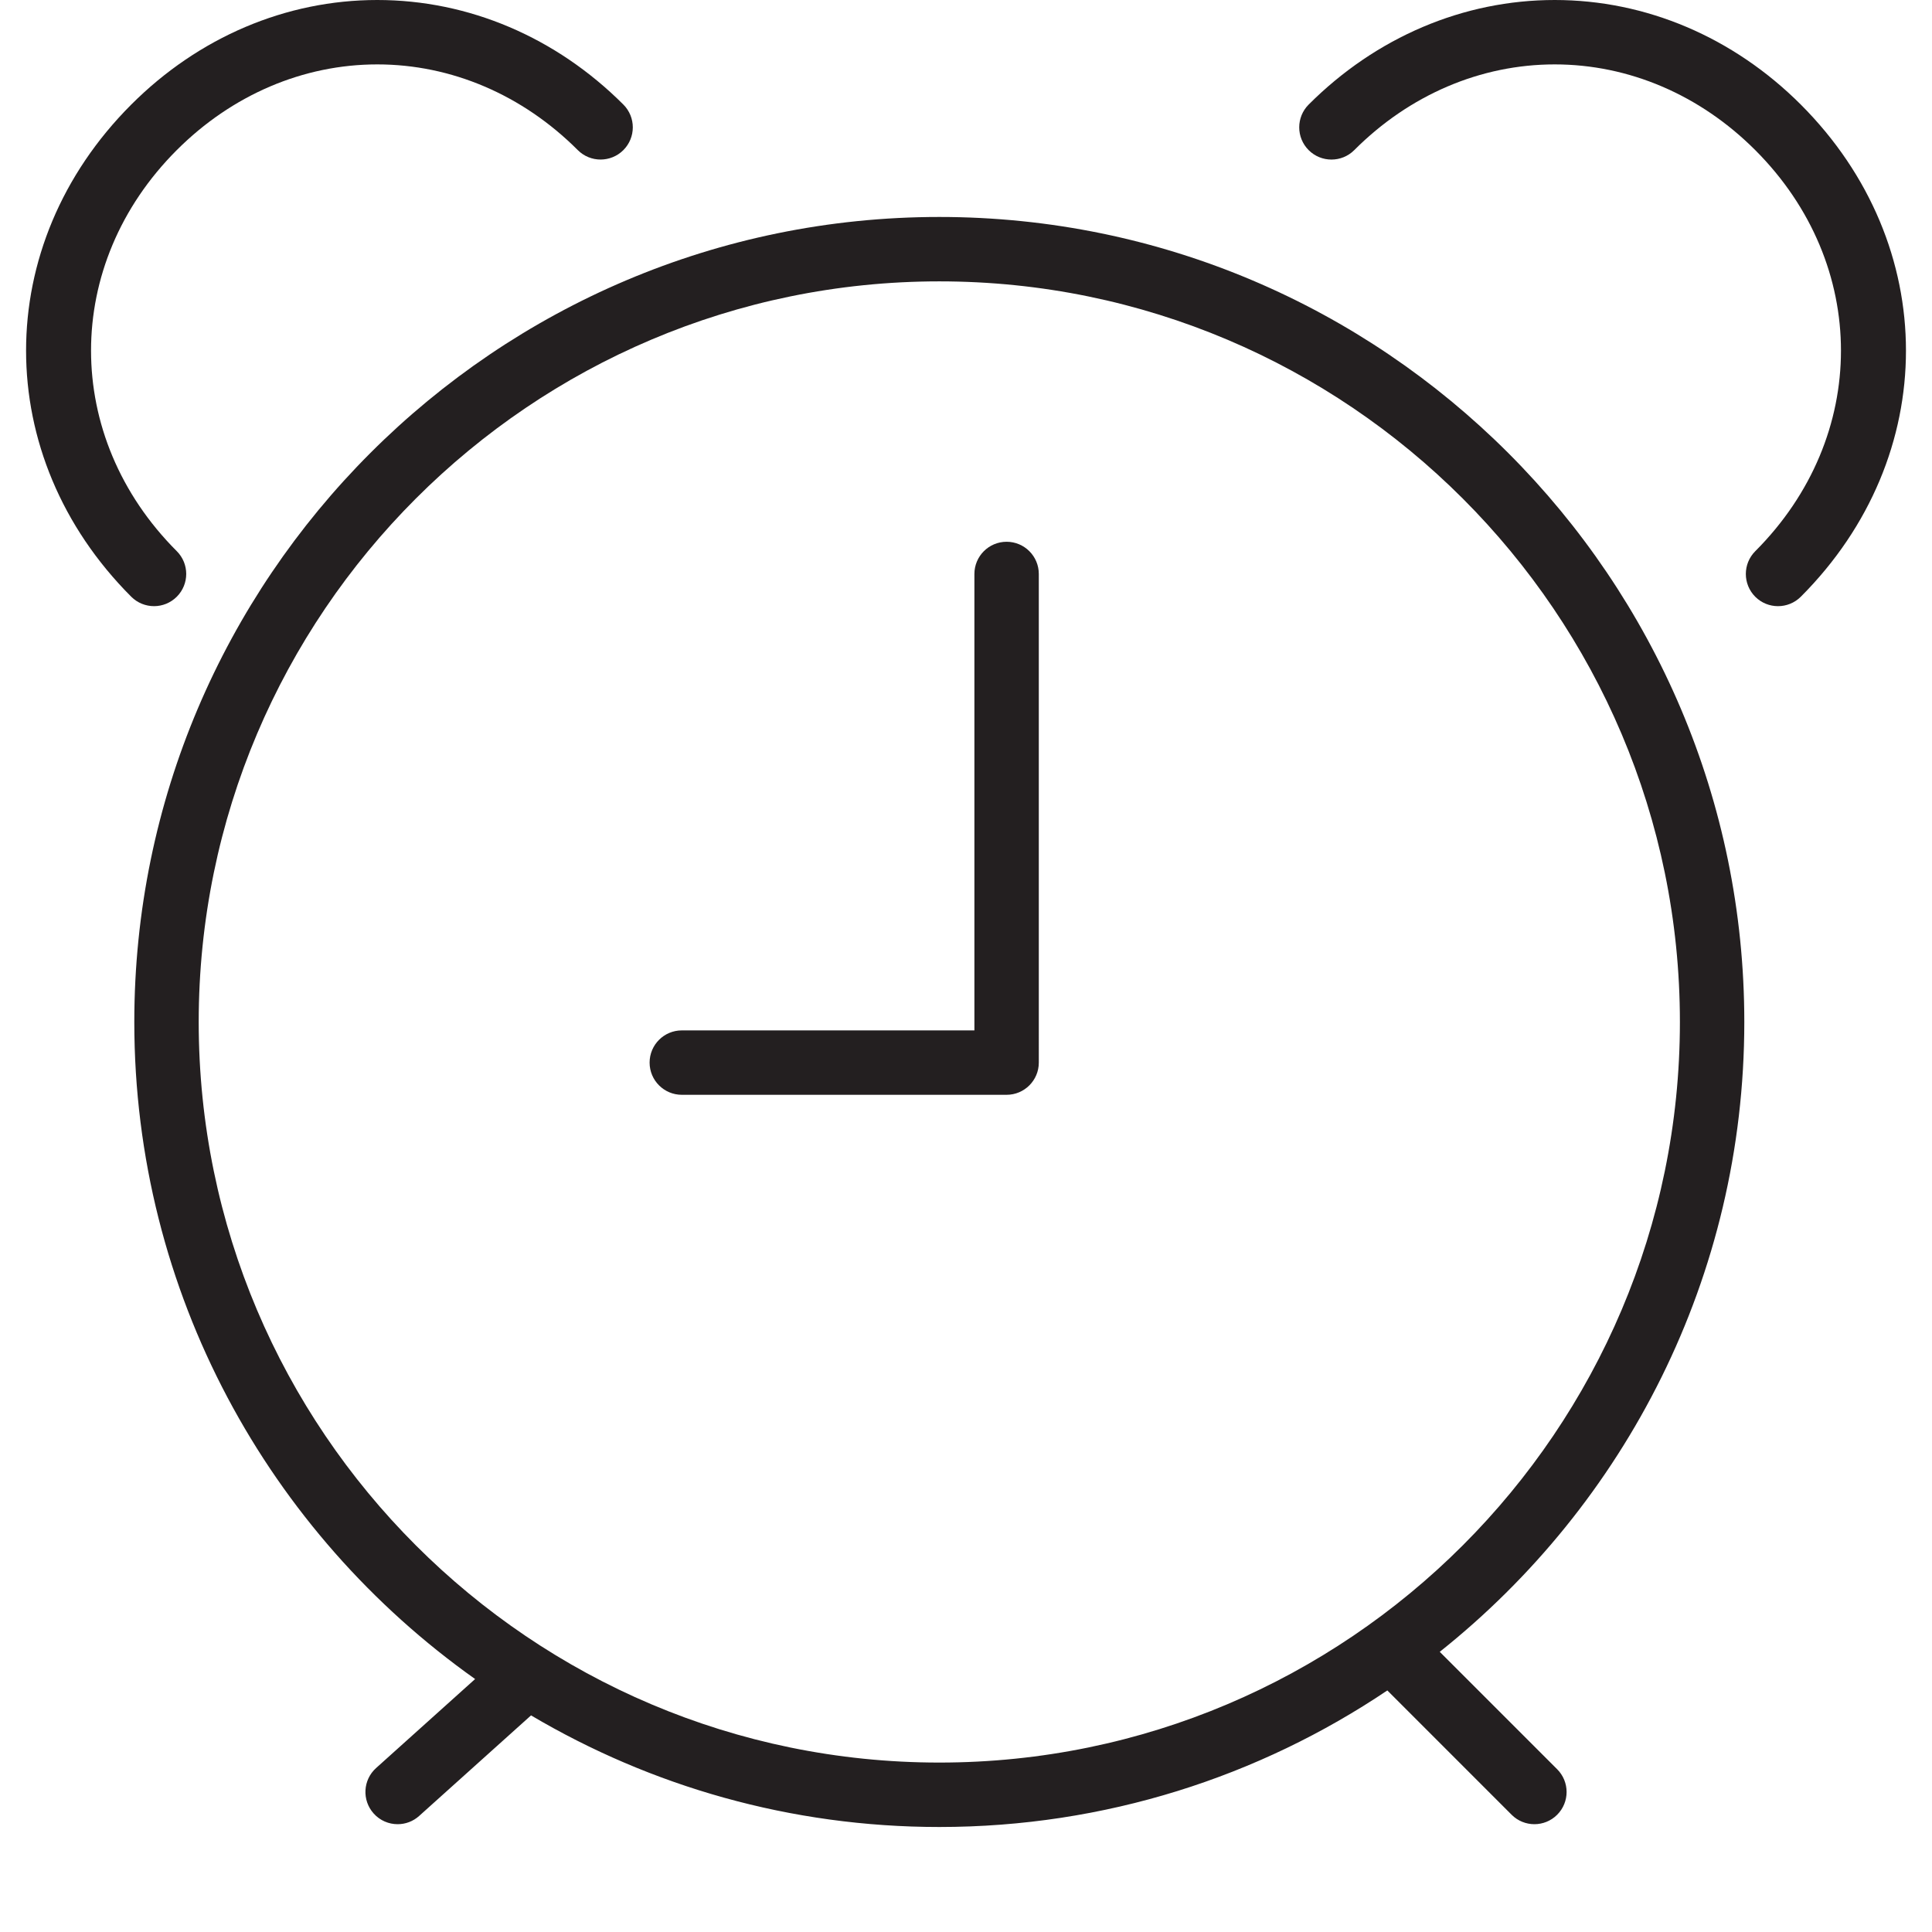 <?xml version="1.0" encoding="utf-8"?>
<!-- Generator: Adobe Illustrator 17.0.0, SVG Export Plug-In . SVG Version: 6.00 Build 0)  -->
<!DOCTYPE svg PUBLIC "-//W3C//DTD SVG 1.1//EN" "http://www.w3.org/Graphics/SVG/1.1/DTD/svg11.dtd">
<svg version="1.1" id="Layer_1" xmlns="http://www.w3.org/2000/svg" xmlns:xlink="http://www.w3.org/1999/xlink" x="0px" y="0px"
	 width="60px" height="60px" viewBox="0 0 60 60" enable-background="new 0 0 60 60" xml:space="preserve">
<g>
	<path fill="#231F20" d="M54.171,31.738c0-13.785-11.215-25-25-25s-25,11.215-25,25c0,8.419,4.187,15.873,10.584,20.406
		l-3.075,2.764c-0.411,0.369-0.444,1.001-0.075,1.412c0.197,0.22,0.47,0.332,0.744,0.332c0.238,0,0.477-0.084,0.668-0.256
		l3.475-3.123c3.72,2.199,8.054,3.466,12.679,3.466c5.146,0,9.934-1.564,13.914-4.241l3.86,3.861
		c0.195,0.195,0.451,0.293,0.707,0.293c0.256,0,0.512-0.098,0.707-0.293c0.391-0.391,0.391-1.023,0-1.414l-3.646-3.646
		C50.47,46.714,54.171,39.652,54.171,31.738z M29.171,54.738c-12.682,0-23-10.318-23-23c0-12.682,10.318-23,23-23s23,10.318,23,23
		C52.171,44.42,41.853,54.738,29.171,54.738z"/>
	<path fill="#231F20" d="M31.261,16.825c-0.552,0-1,0.448-1,1V32h-9.087c-0.552,0-1,0.448-1,1s0.448,1,1,1h10.087
		c0.552,0,1-0.448,1-1V17.825C32.261,17.273,31.813,16.825,31.261,16.825z"/>
	<path fill="#231F20" d="M5.49,18.532c0.391-0.391,0.391-1.024,0-1.415c-3.55-3.551-3.55-8.906,0-12.456
		C7.206,2.945,9.417,2,11.717,2c2.3,0,4.512,0.945,6.227,2.662c0.391,0.391,1.024,0.39,1.415,0c0.391-0.391,0.391-1.024,0-1.415
		C17.266,1.154,14.552,0,11.717,0C8.883,0,6.169,1.154,4.076,3.248c-4.355,4.355-4.355,10.926,0,15.284
		c0.195,0.195,0.452,0.293,0.708,0.293C5.039,18.825,5.294,18.727,5.49,18.532z"/>
	<path fill="#231F20" d="M48.283,0c-2.835,0-5.549,1.154-7.642,3.248c-0.39,0.391-0.39,1.024,0.001,1.415
		c0.391,0.39,1.024,0.39,1.415,0C43.771,2.945,45.982,2,48.283,2s4.512,0.945,6.228,2.662c3.549,3.549,3.549,8.904,0,12.456
		c-0.39,0.391-0.39,1.024,0,1.415c0.195,0.195,0.451,0.292,0.707,0.292c0.256,0,0.512-0.098,0.708-0.293
		c4.354-4.358,4.354-10.929,0-15.284C53.831,1.154,51.117,0,48.283,0z"/>
</g>
</svg>
